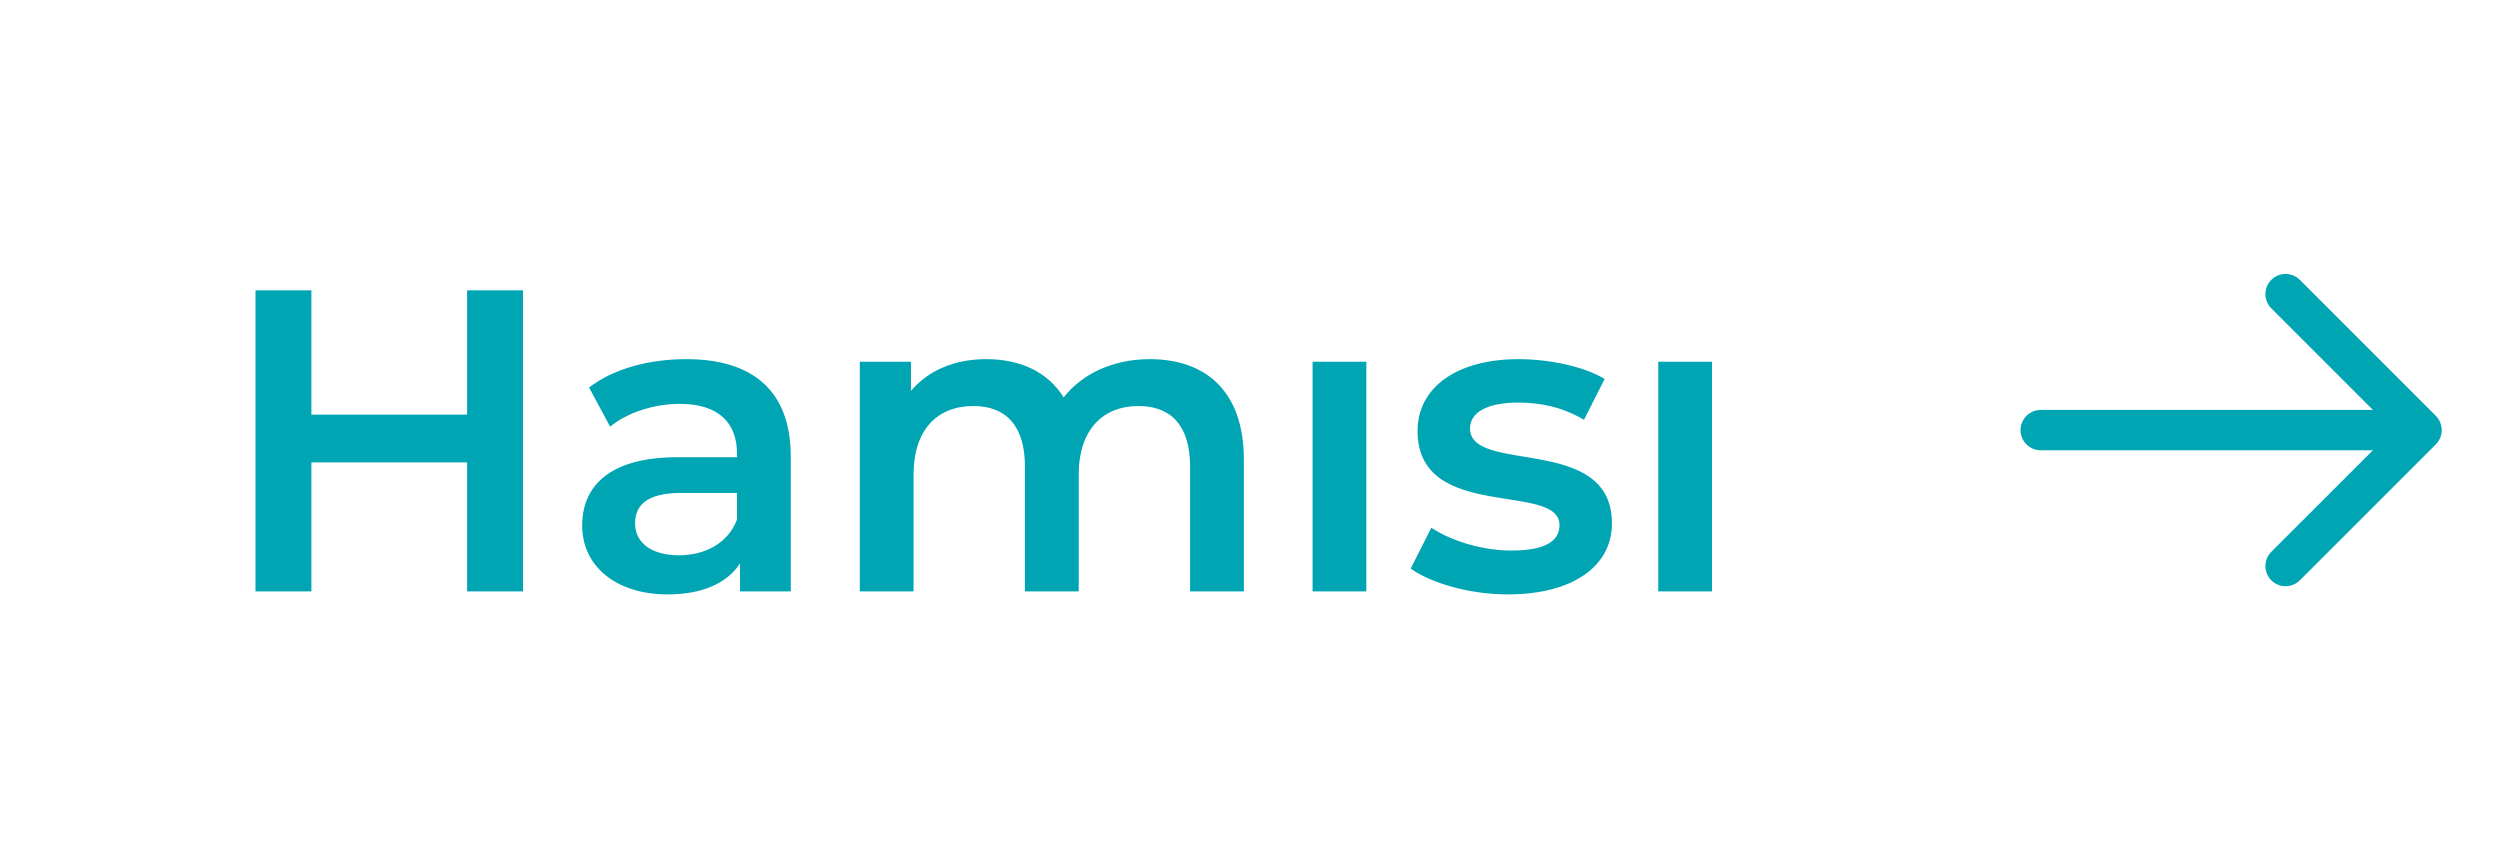 <svg width="93" height="32" viewBox="0 0 93 32" fill="none" xmlns="http://www.w3.org/2000/svg">
<path d="M17.376 10.8V15.424H11.584V10.8H9.504V22H11.584V17.2H17.376V22H19.456V10.8H17.376ZM25.529 13.36C24.153 13.36 22.825 13.712 21.913 14.416L22.697 15.872C23.337 15.344 24.329 15.024 25.289 15.024C26.713 15.024 27.417 15.712 27.417 16.88V17.008H25.209C22.617 17.008 21.657 18.128 21.657 19.552C21.657 21.04 22.889 22.112 24.841 22.112C26.121 22.112 27.049 21.696 27.529 20.96V22H29.417V16.992C29.417 14.528 27.993 13.36 25.529 13.36ZM25.257 20.656C24.233 20.656 23.625 20.192 23.625 19.472C23.625 18.848 23.993 18.336 25.353 18.336H27.417V19.328C27.081 20.208 26.233 20.656 25.257 20.656ZM42.768 13.36C41.408 13.36 40.256 13.904 39.568 14.784C38.976 13.824 37.936 13.36 36.688 13.36C35.52 13.36 34.528 13.776 33.888 14.544V13.456H31.984V22H33.984V17.664C33.984 15.968 34.88 15.104 36.208 15.104C37.424 15.104 38.128 15.84 38.128 17.36V22H40.128V17.664C40.128 15.968 41.04 15.104 42.352 15.104C43.568 15.104 44.272 15.84 44.272 17.36V22H46.272V17.104C46.272 14.528 44.832 13.36 42.768 13.36ZM48.828 22H50.828V13.456H48.828V22ZM56.093 22.112C58.493 22.112 59.965 21.072 59.965 19.472C59.965 16.128 54.685 17.664 54.685 15.936C54.685 15.376 55.261 14.976 56.477 14.976C57.293 14.976 58.109 15.136 58.925 15.616L59.693 14.096C58.925 13.632 57.629 13.36 56.493 13.36C54.189 13.36 52.733 14.416 52.733 16.032C52.733 19.44 58.013 17.904 58.013 19.536C58.013 20.128 57.485 20.48 56.221 20.48C55.149 20.48 53.997 20.128 53.245 19.632L52.477 21.152C53.245 21.696 54.669 22.112 56.093 22.112ZM61.687 22H63.687V13.456H61.687V22Z" fill="#00A5B4"/>
<path d="M85.023 10.941L90.082 16L85.023 21.058" stroke="#00A5B4" stroke-width="1.5" stroke-miterlimit="10" stroke-linecap="round" stroke-linejoin="round"/>
<path d="M75.914 16H89.939" stroke="#00A5B4" stroke-width="1.5" stroke-miterlimit="10" stroke-linecap="round" stroke-linejoin="round"/>
</svg>
